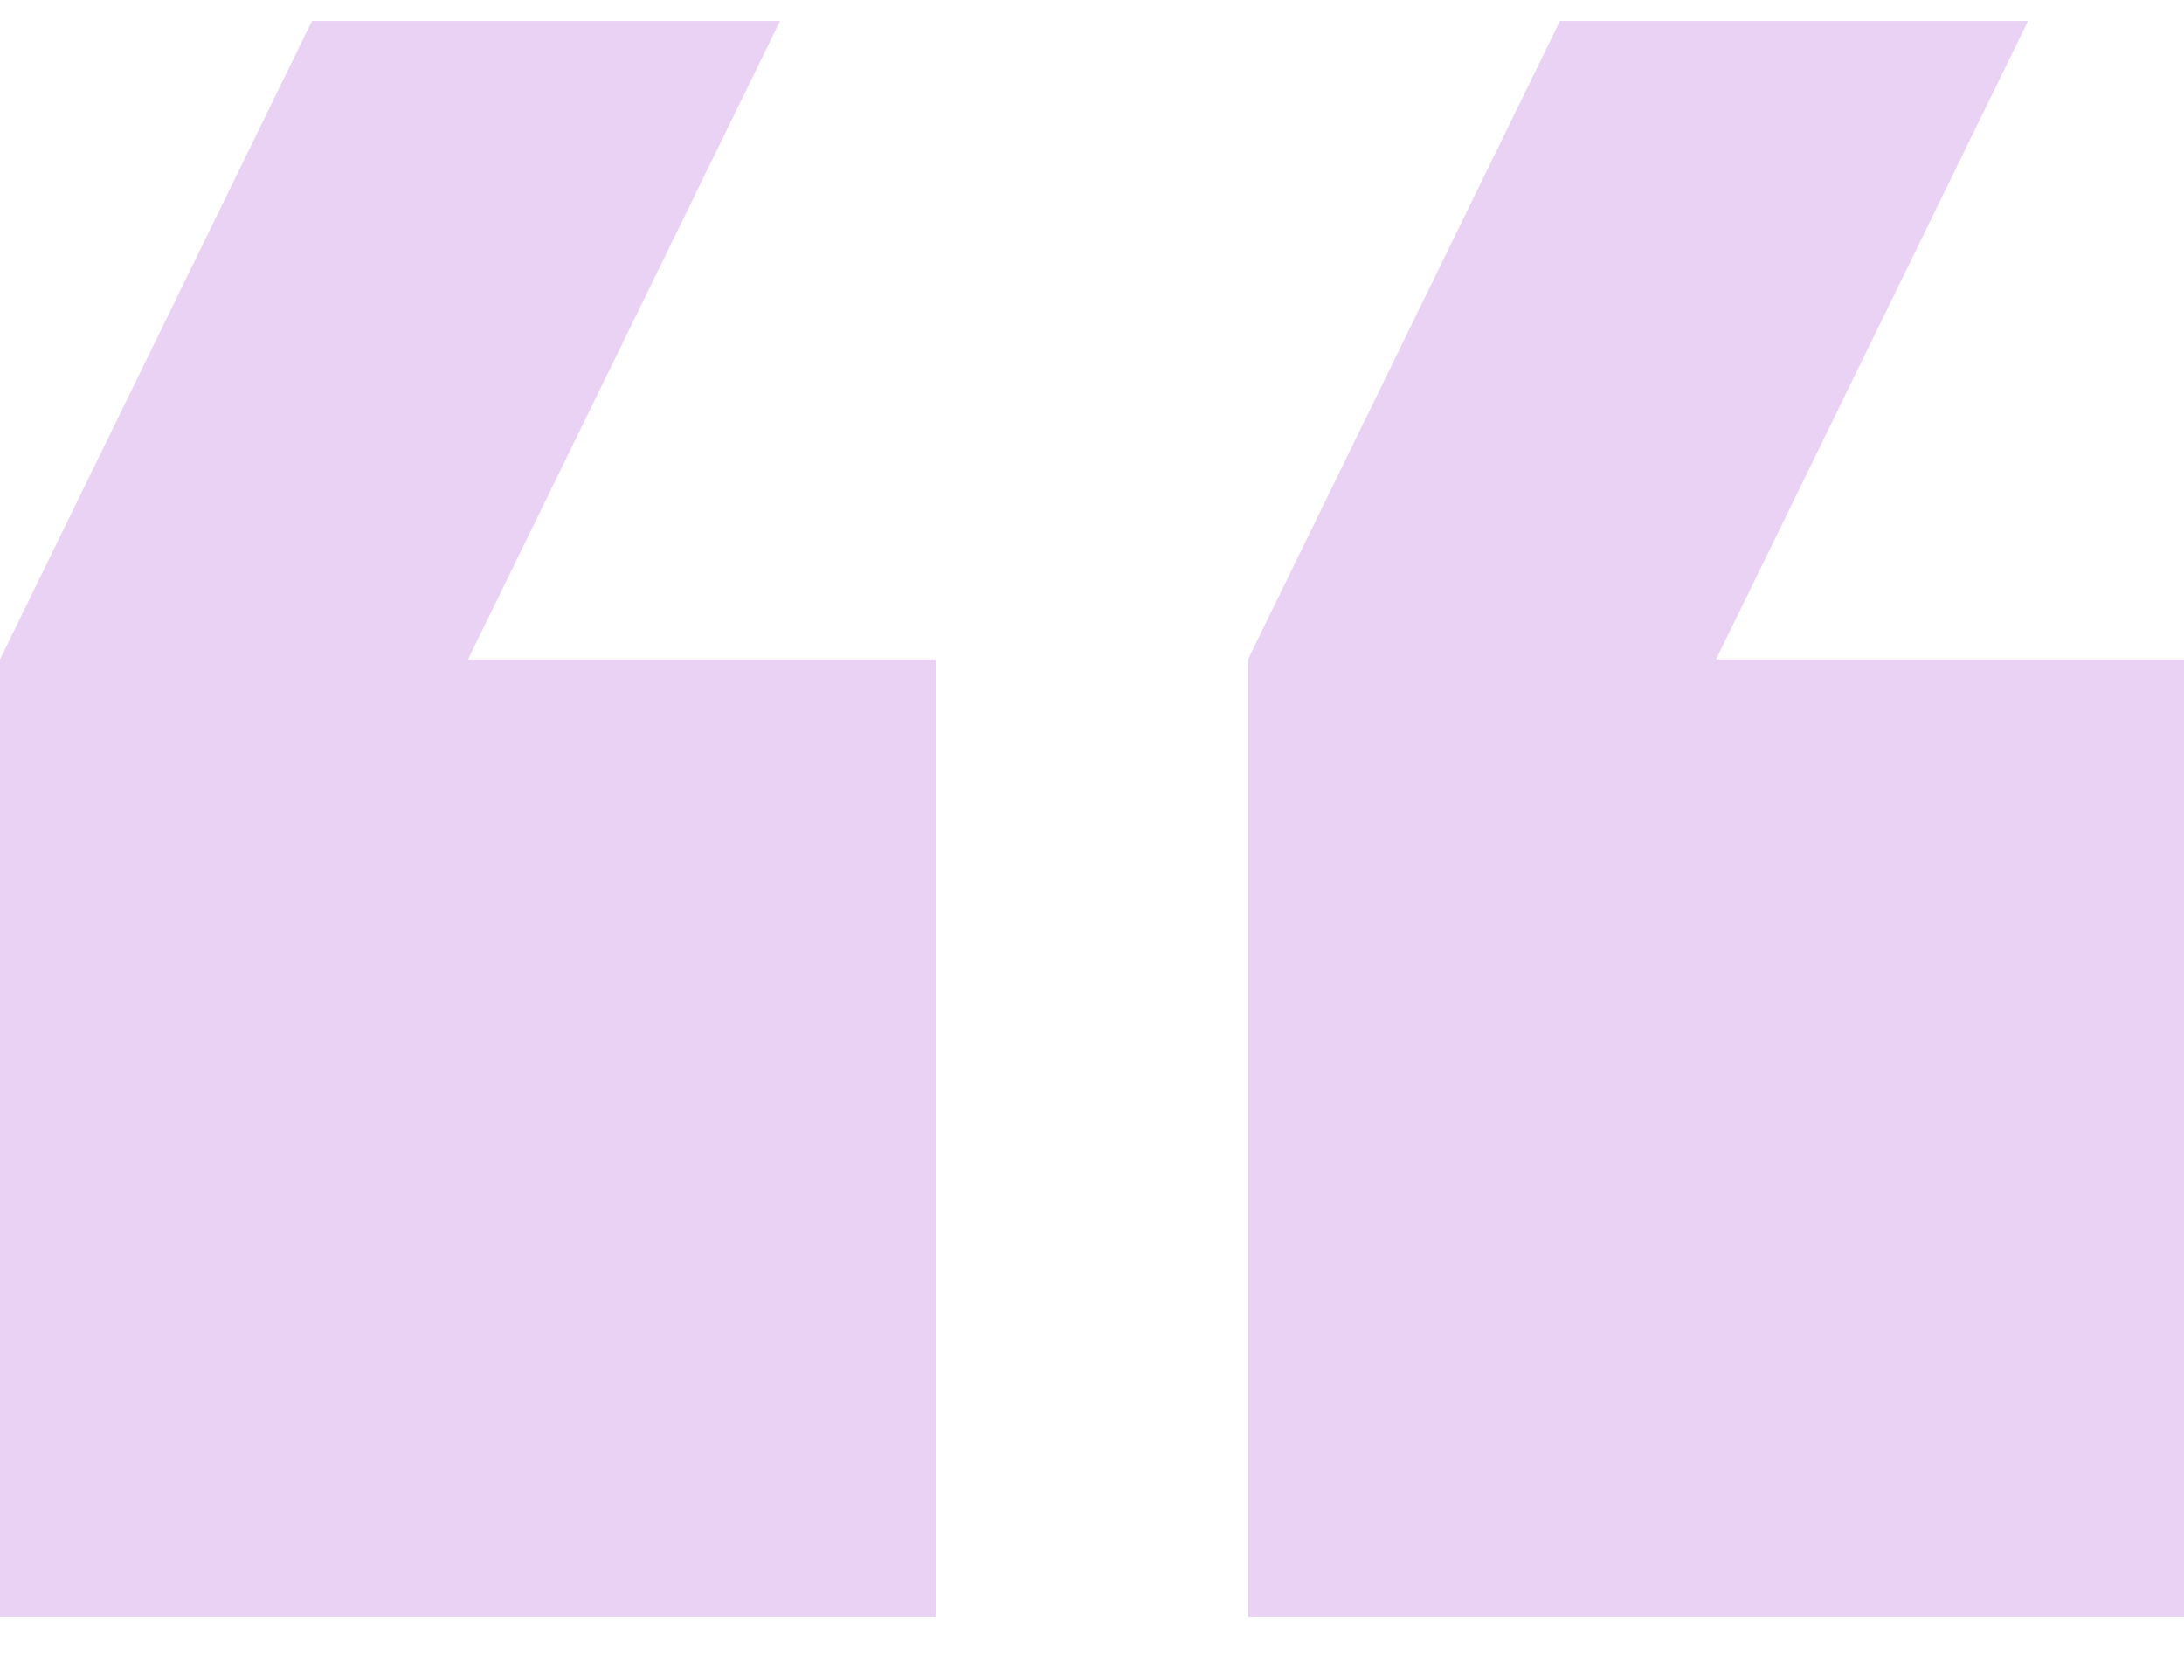 <svg width="26" height="20" viewBox="0 0 26 20" fill="none" xmlns="http://www.w3.org/2000/svg">
<path d="M24.143 0.25H18.571L14.857 7.85V19.25H26V7.85H20.429L24.143 0.25ZM9.286 0.25H3.714L0 7.85V19.25H11.143V7.85H5.571L9.286 0.25Z" fill="#E9D2F4"/>
</svg>
